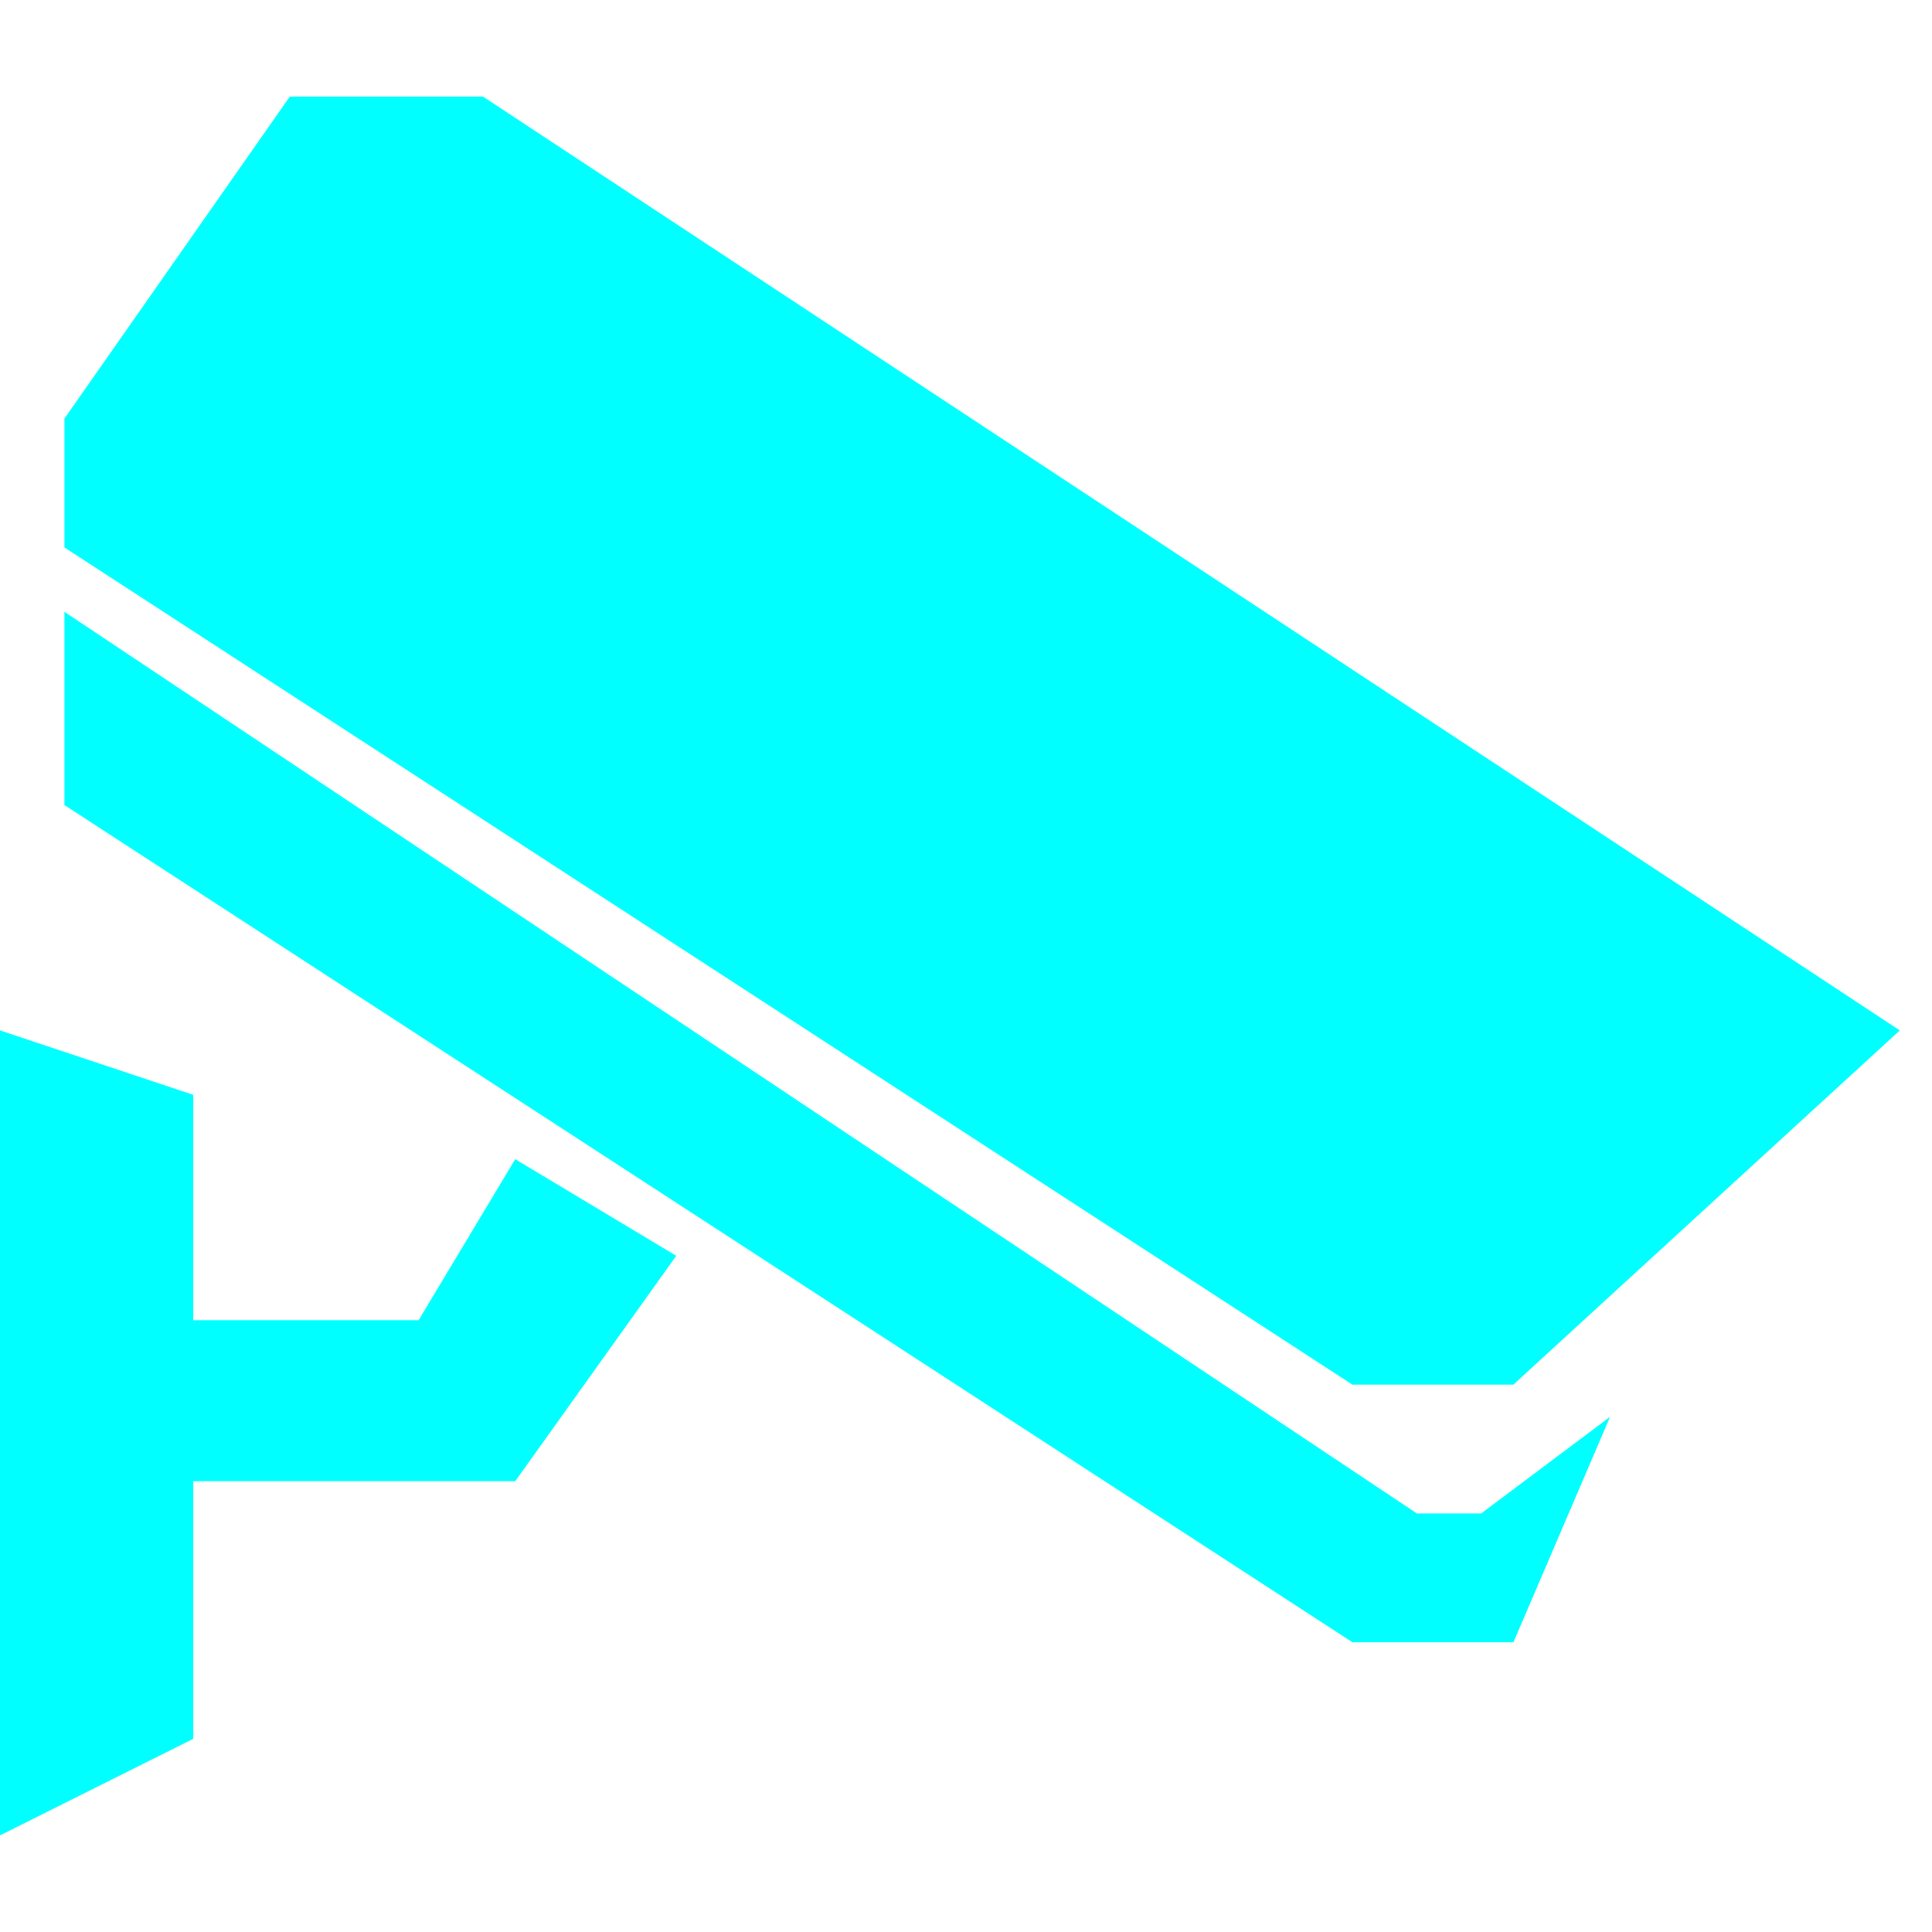 <?xml version="1.0" encoding="utf-8"?>
<!-- Generator: Adobe Illustrator 16.0.0, SVG Export Plug-In . SVG Version: 6.00 Build 0)  -->
<!DOCTYPE svg PUBLIC "-//W3C//DTD SVG 1.1//EN" "http://www.w3.org/Graphics/SVG/1.1/DTD/svg11.dtd">
<svg version="1.1" id="组_1_1_" xmlns="http://www.w3.org/2000/svg" xmlns:xlink="http://www.w3.org/1999/xlink" x="0px" y="0px"
	 width="44.994px" height="44.994px" viewBox="0 0 44.994 44.994" enable-background="new 0 0 44.994 44.994" xml:space="preserve">
<g id="形状_3">
	<g>
		<path fill-rule="evenodd" clip-rule="evenodd" fill="#00FFFF" d="M9.749,30.746H4.5c0-2.865,0-5.249,0-5.249l-4.5-1.5v18.747
			l4.5-2.249c0,0,0-2.813,0-6h7.499l3.75-5.249l-3.75-2.25L9.749,30.746z M32.996,35.245L1.5,14.248v4.5l29.997,19.498h3.749
			l2.25-5.249l-3,2.249H32.996z M35.245,32.246l8.999-8.249L11.249,2.25h-4.5L1.5,9.749v3l29.997,19.498H35.245z"/>
	</g>
</g>
</svg>
